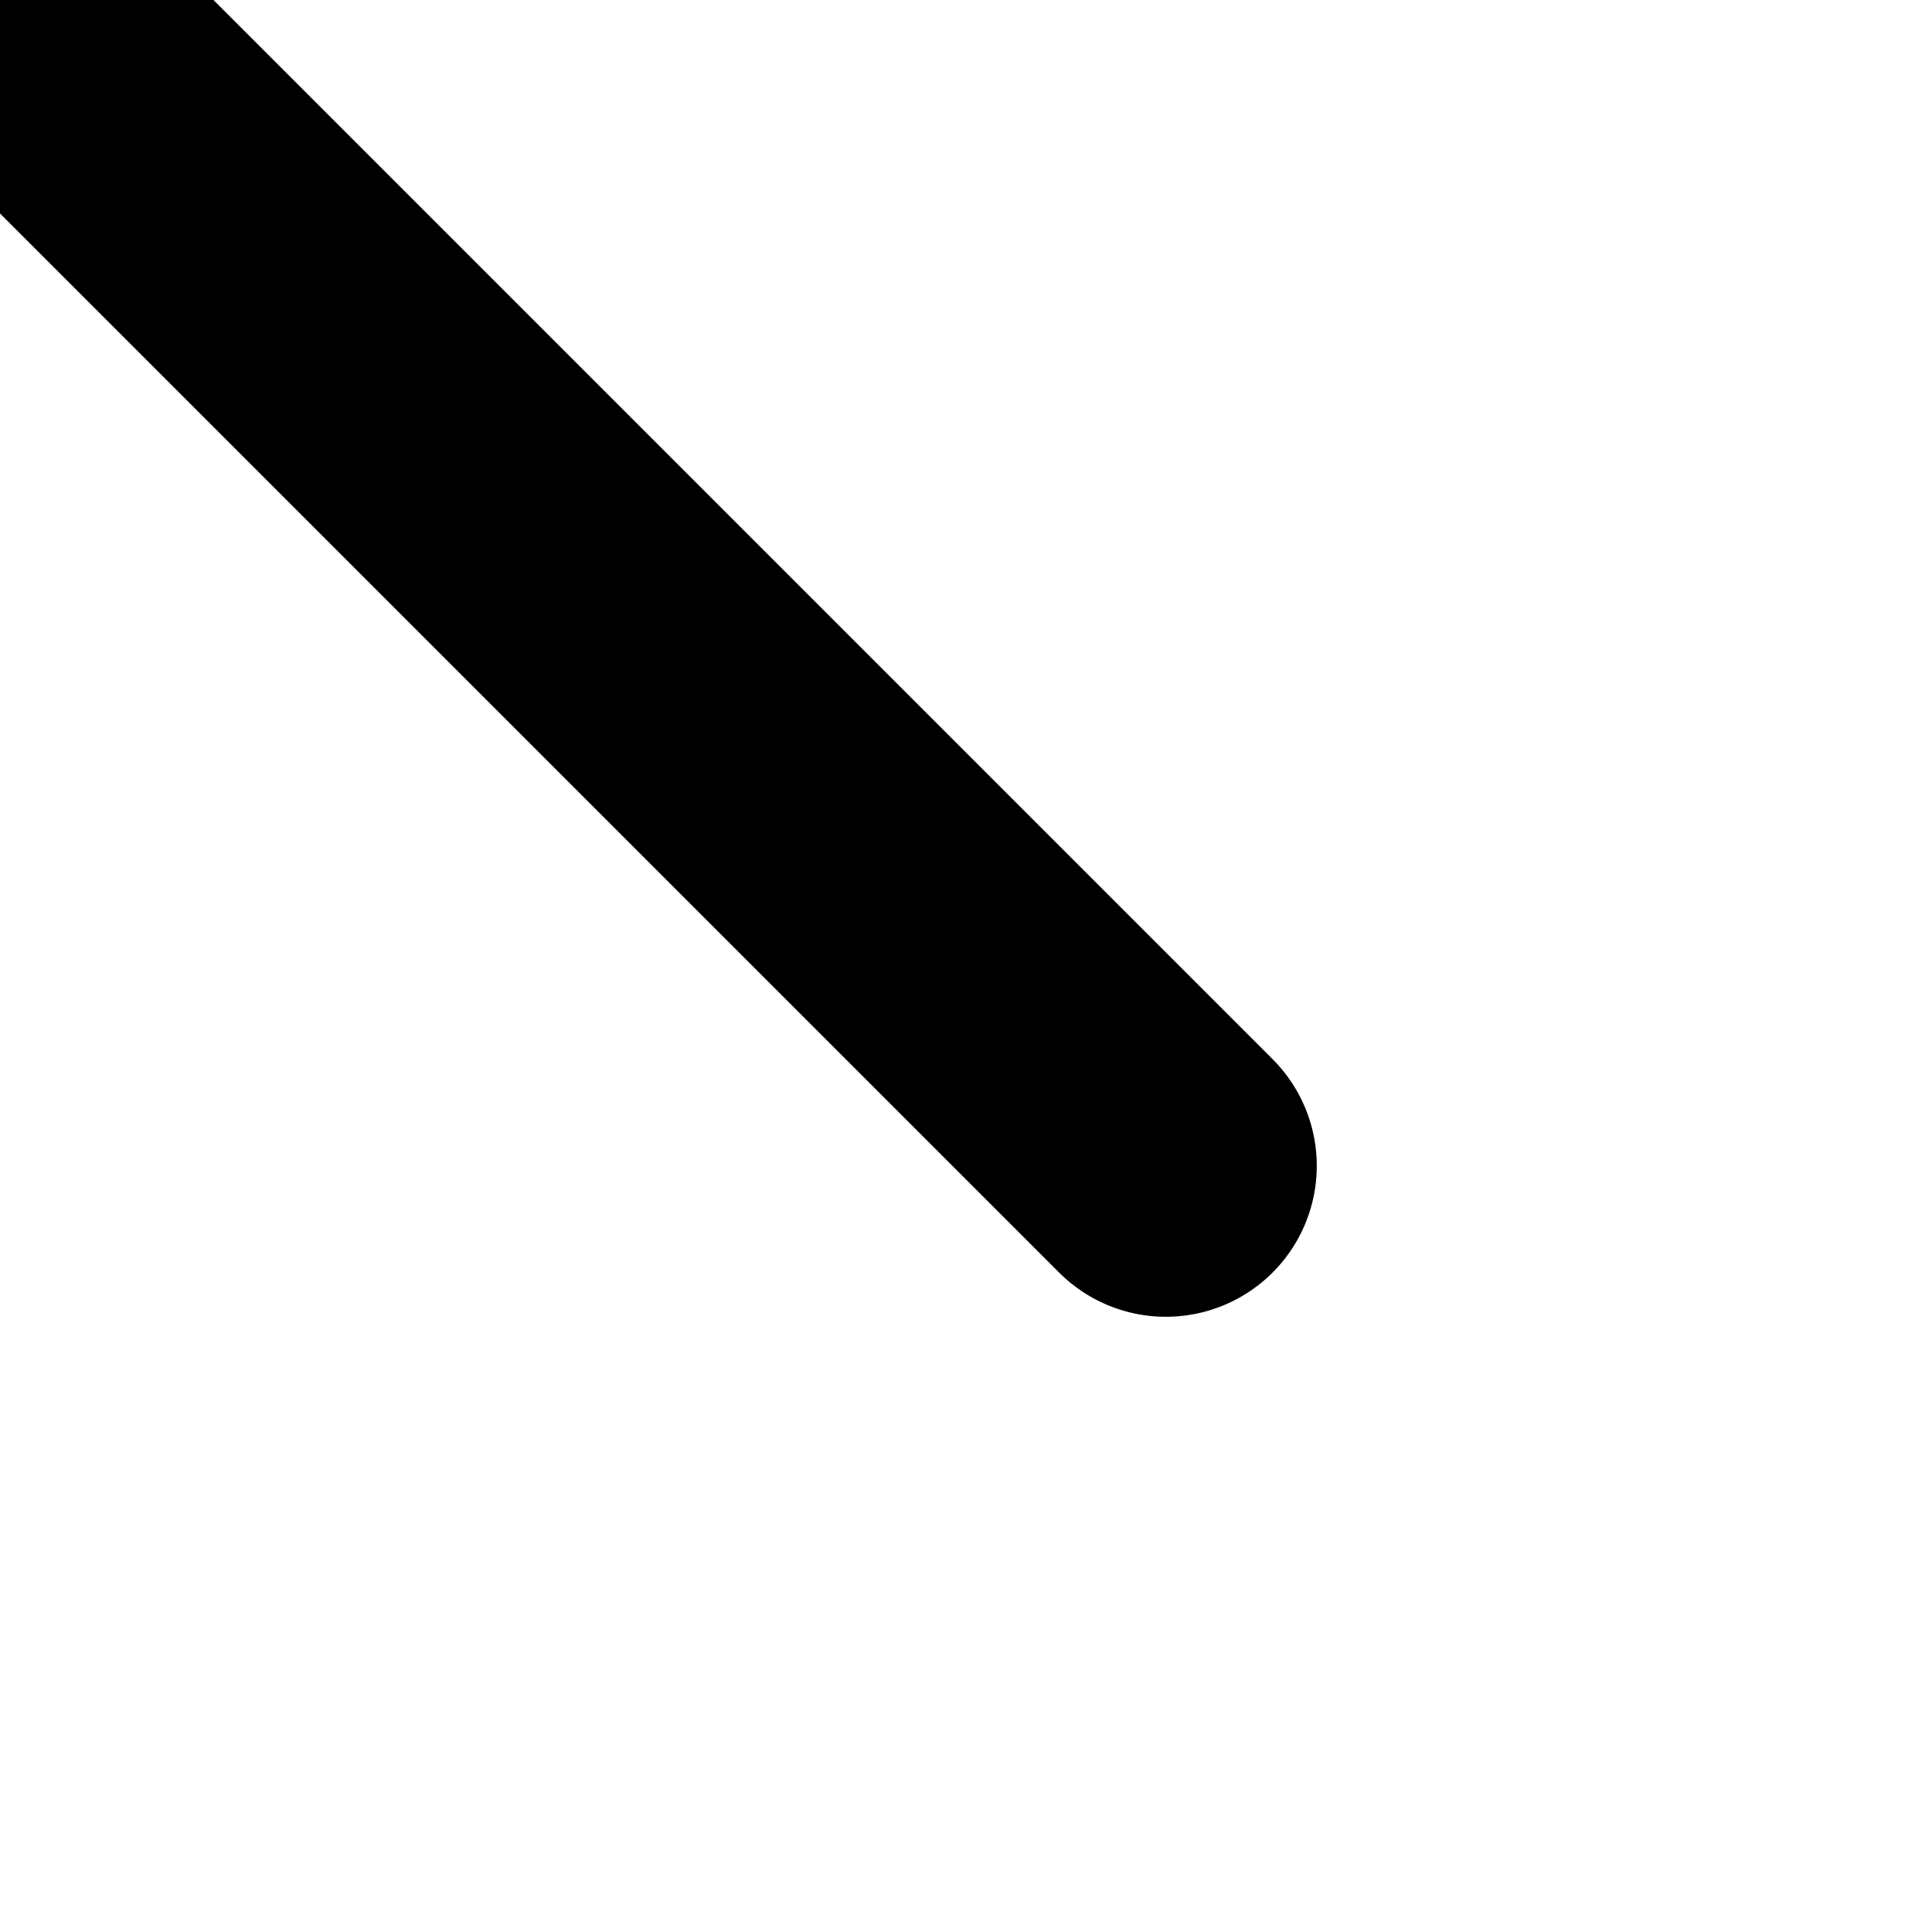 <?xml version="1.0" encoding="UTF-8"?><svg id="Layer_1" xmlns="http://www.w3.org/2000/svg" viewBox="0 0 64 64"><defs><style>.cls-1{fill:none;stroke:#000;stroke-linecap:round;stroke-miterlimit:10;stroke-width:10px;}</style></defs><line class="cls-1" x2="38.62" y2="-38.62"/><line class="cls-1" x2="-38.62" y2="-38.62"/><line class="cls-1" x2="38.62" y2="38.62"/><line class="cls-1" x2="-38.62" y2="38.62"/></svg>